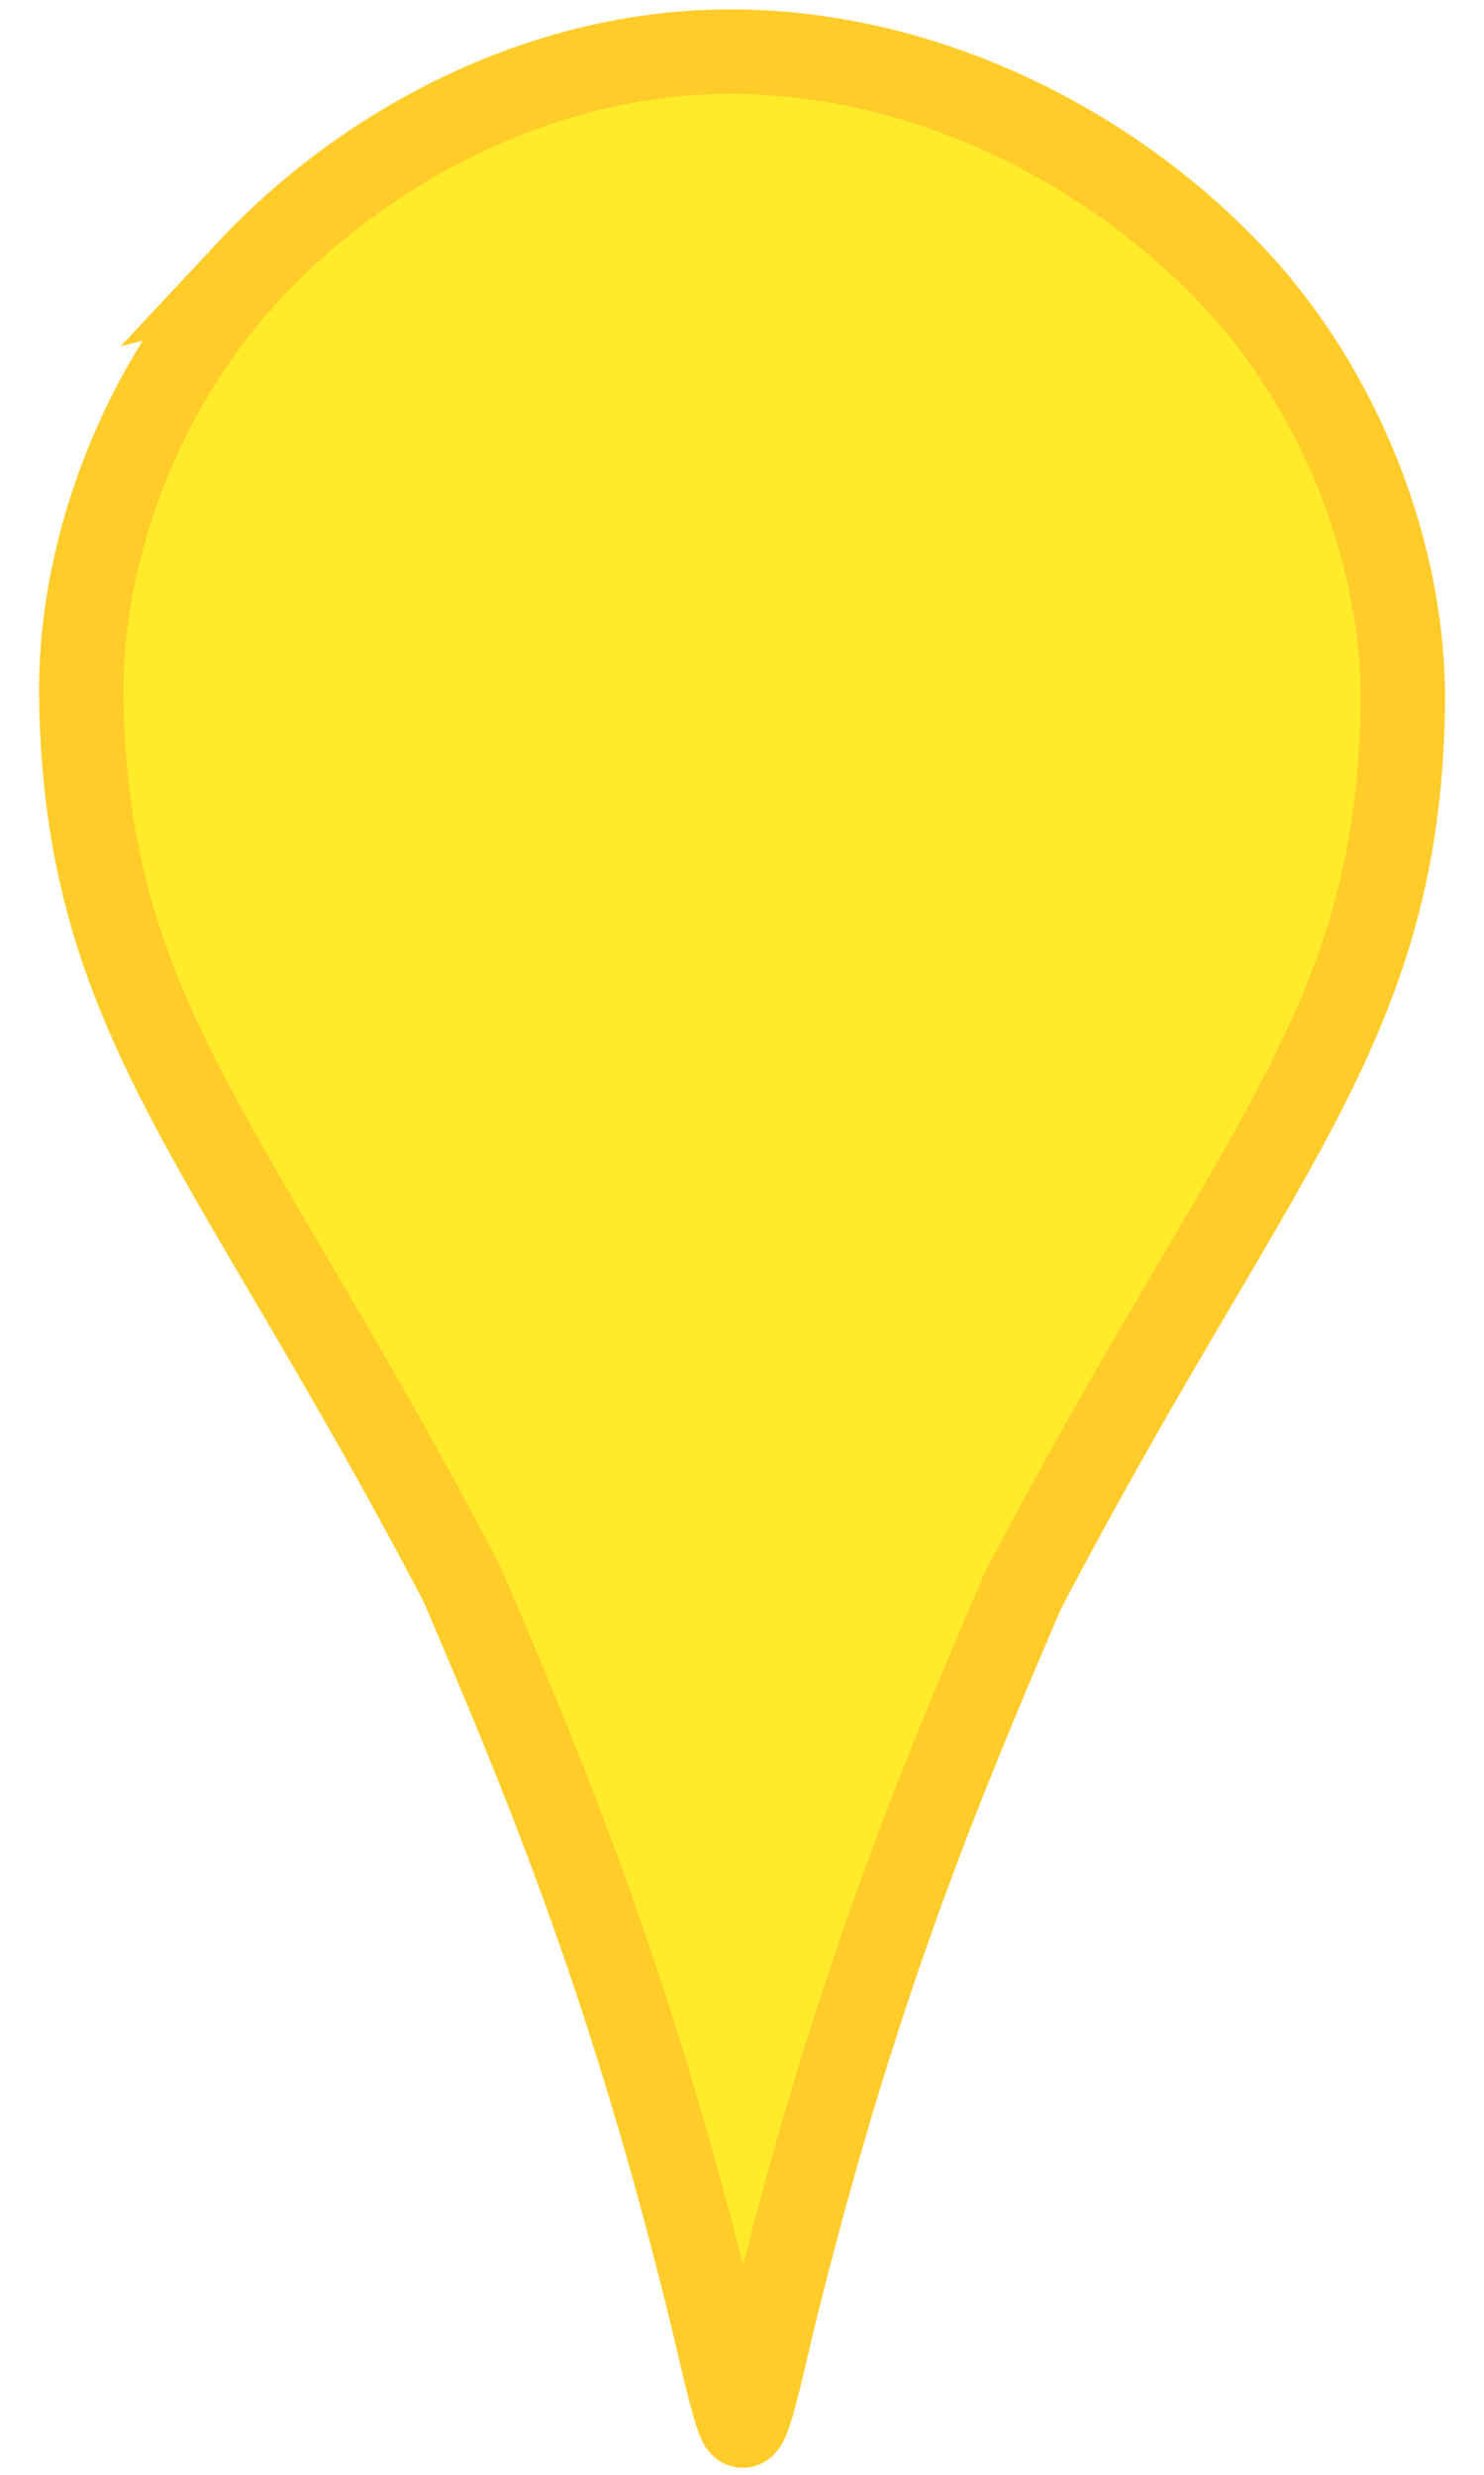 <svg xmlns="http://www.w3.org/2000/svg" viewBox="0 0 281.25 468.75">
	<path d="M47.227 51.247c-19.859 21.231-32.298 52.157-31.815 81.248 1.009 60.79 28.363 83.802 72.107 167.467 15.757 36.816 32.203 75.772 47.845 140.292 2.174 9.517 4.294 18.357 5.274 19.123.98.767 3.101-8.105 5.274-17.622 15.642-64.52 32.088-103.445 47.845-140.261 43.744-83.665 71.098-106.678 72.107-167.467.483-29.09-11.987-60.048-31.845-81.278-22.685-24.252-56.902-42.201-93.381-42.951-36.479-.751-70.726 17.198-93.412 41.45z" fill="#ffeb2a" stroke="#ffcc2a" stroke-width="16"/>
</svg>